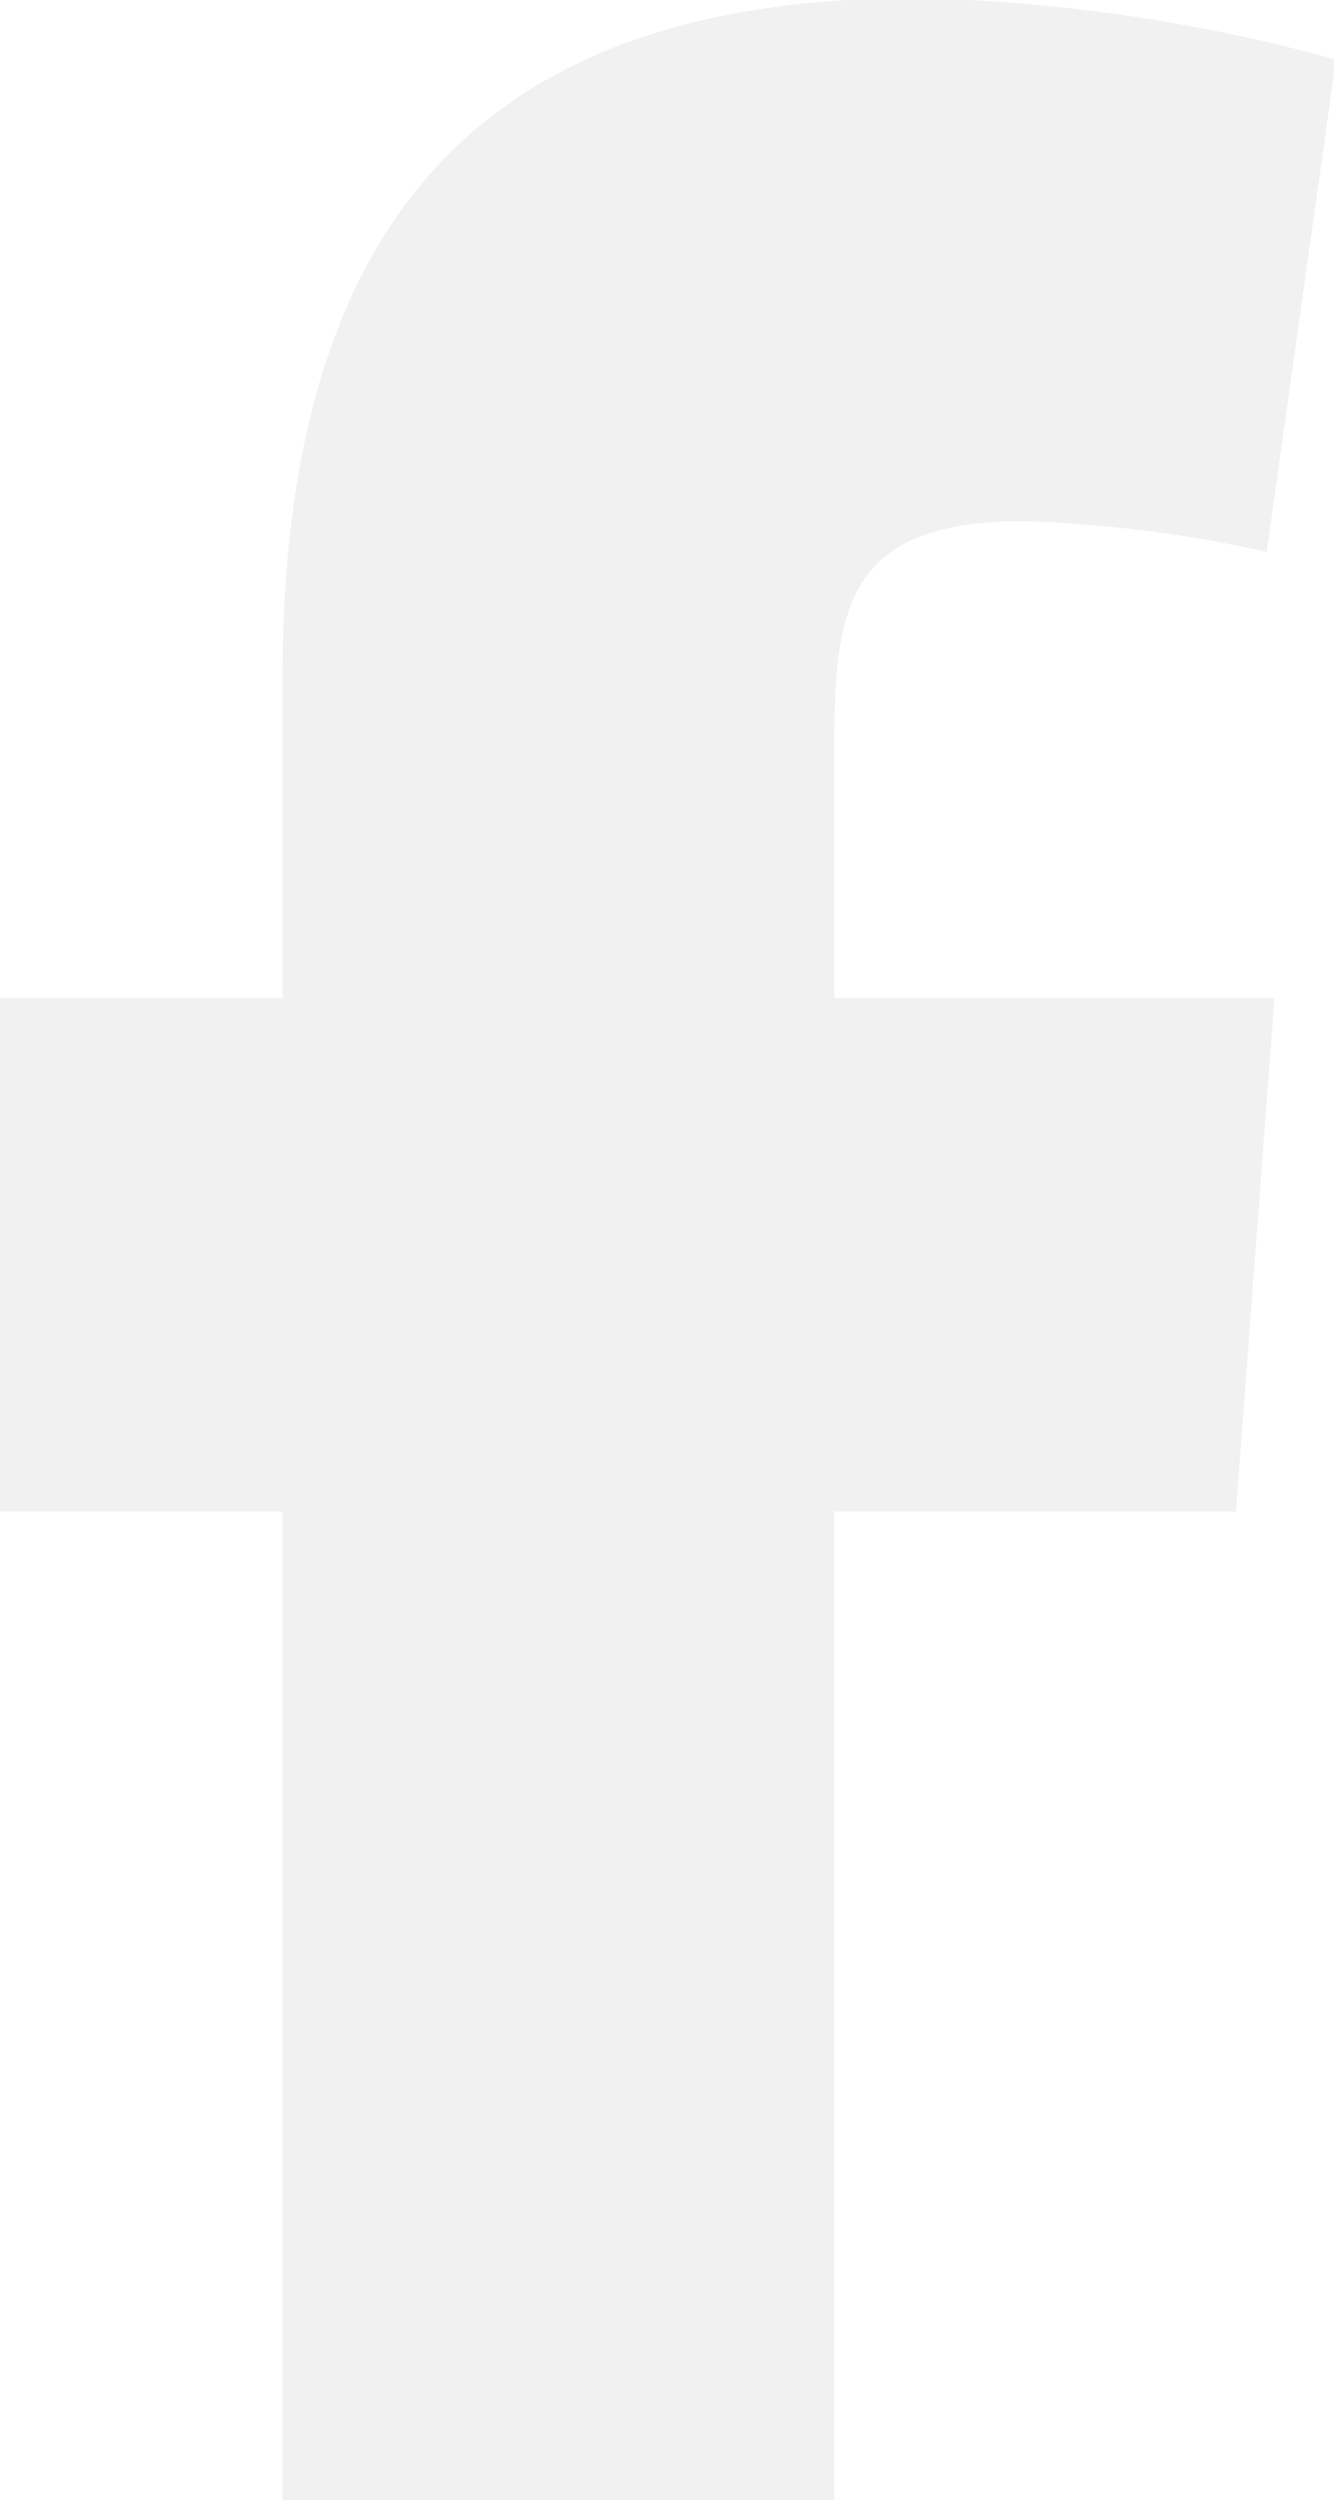 <svg xmlns="http://www.w3.org/2000/svg" width="6.94" height="13" viewBox="0 0 6.94 13">
<defs>
    <style>
      .cls-1 {
        fill: #d7d7d7;
        fill-rule: evenodd;
        opacity: 0.34;
      }
    </style>
  </defs>
  <path id="f" class="cls-1" d="M1496.48,3094.84a8.914,8.914,0,0,0-2.19-.32c-2.35,0-3.29,1.27-3.29,3.54v1.66h-1.47v2.67H1491v5.14h2.87v-5.14h2.09l0.2-2.67h-2.29v-1.3c0-.72.06-1.18,0.98-1.18a6.681,6.681,0,0,1,1.27.16Z" transform="translate(-1489.53 -3094.53)"/>
</svg>
